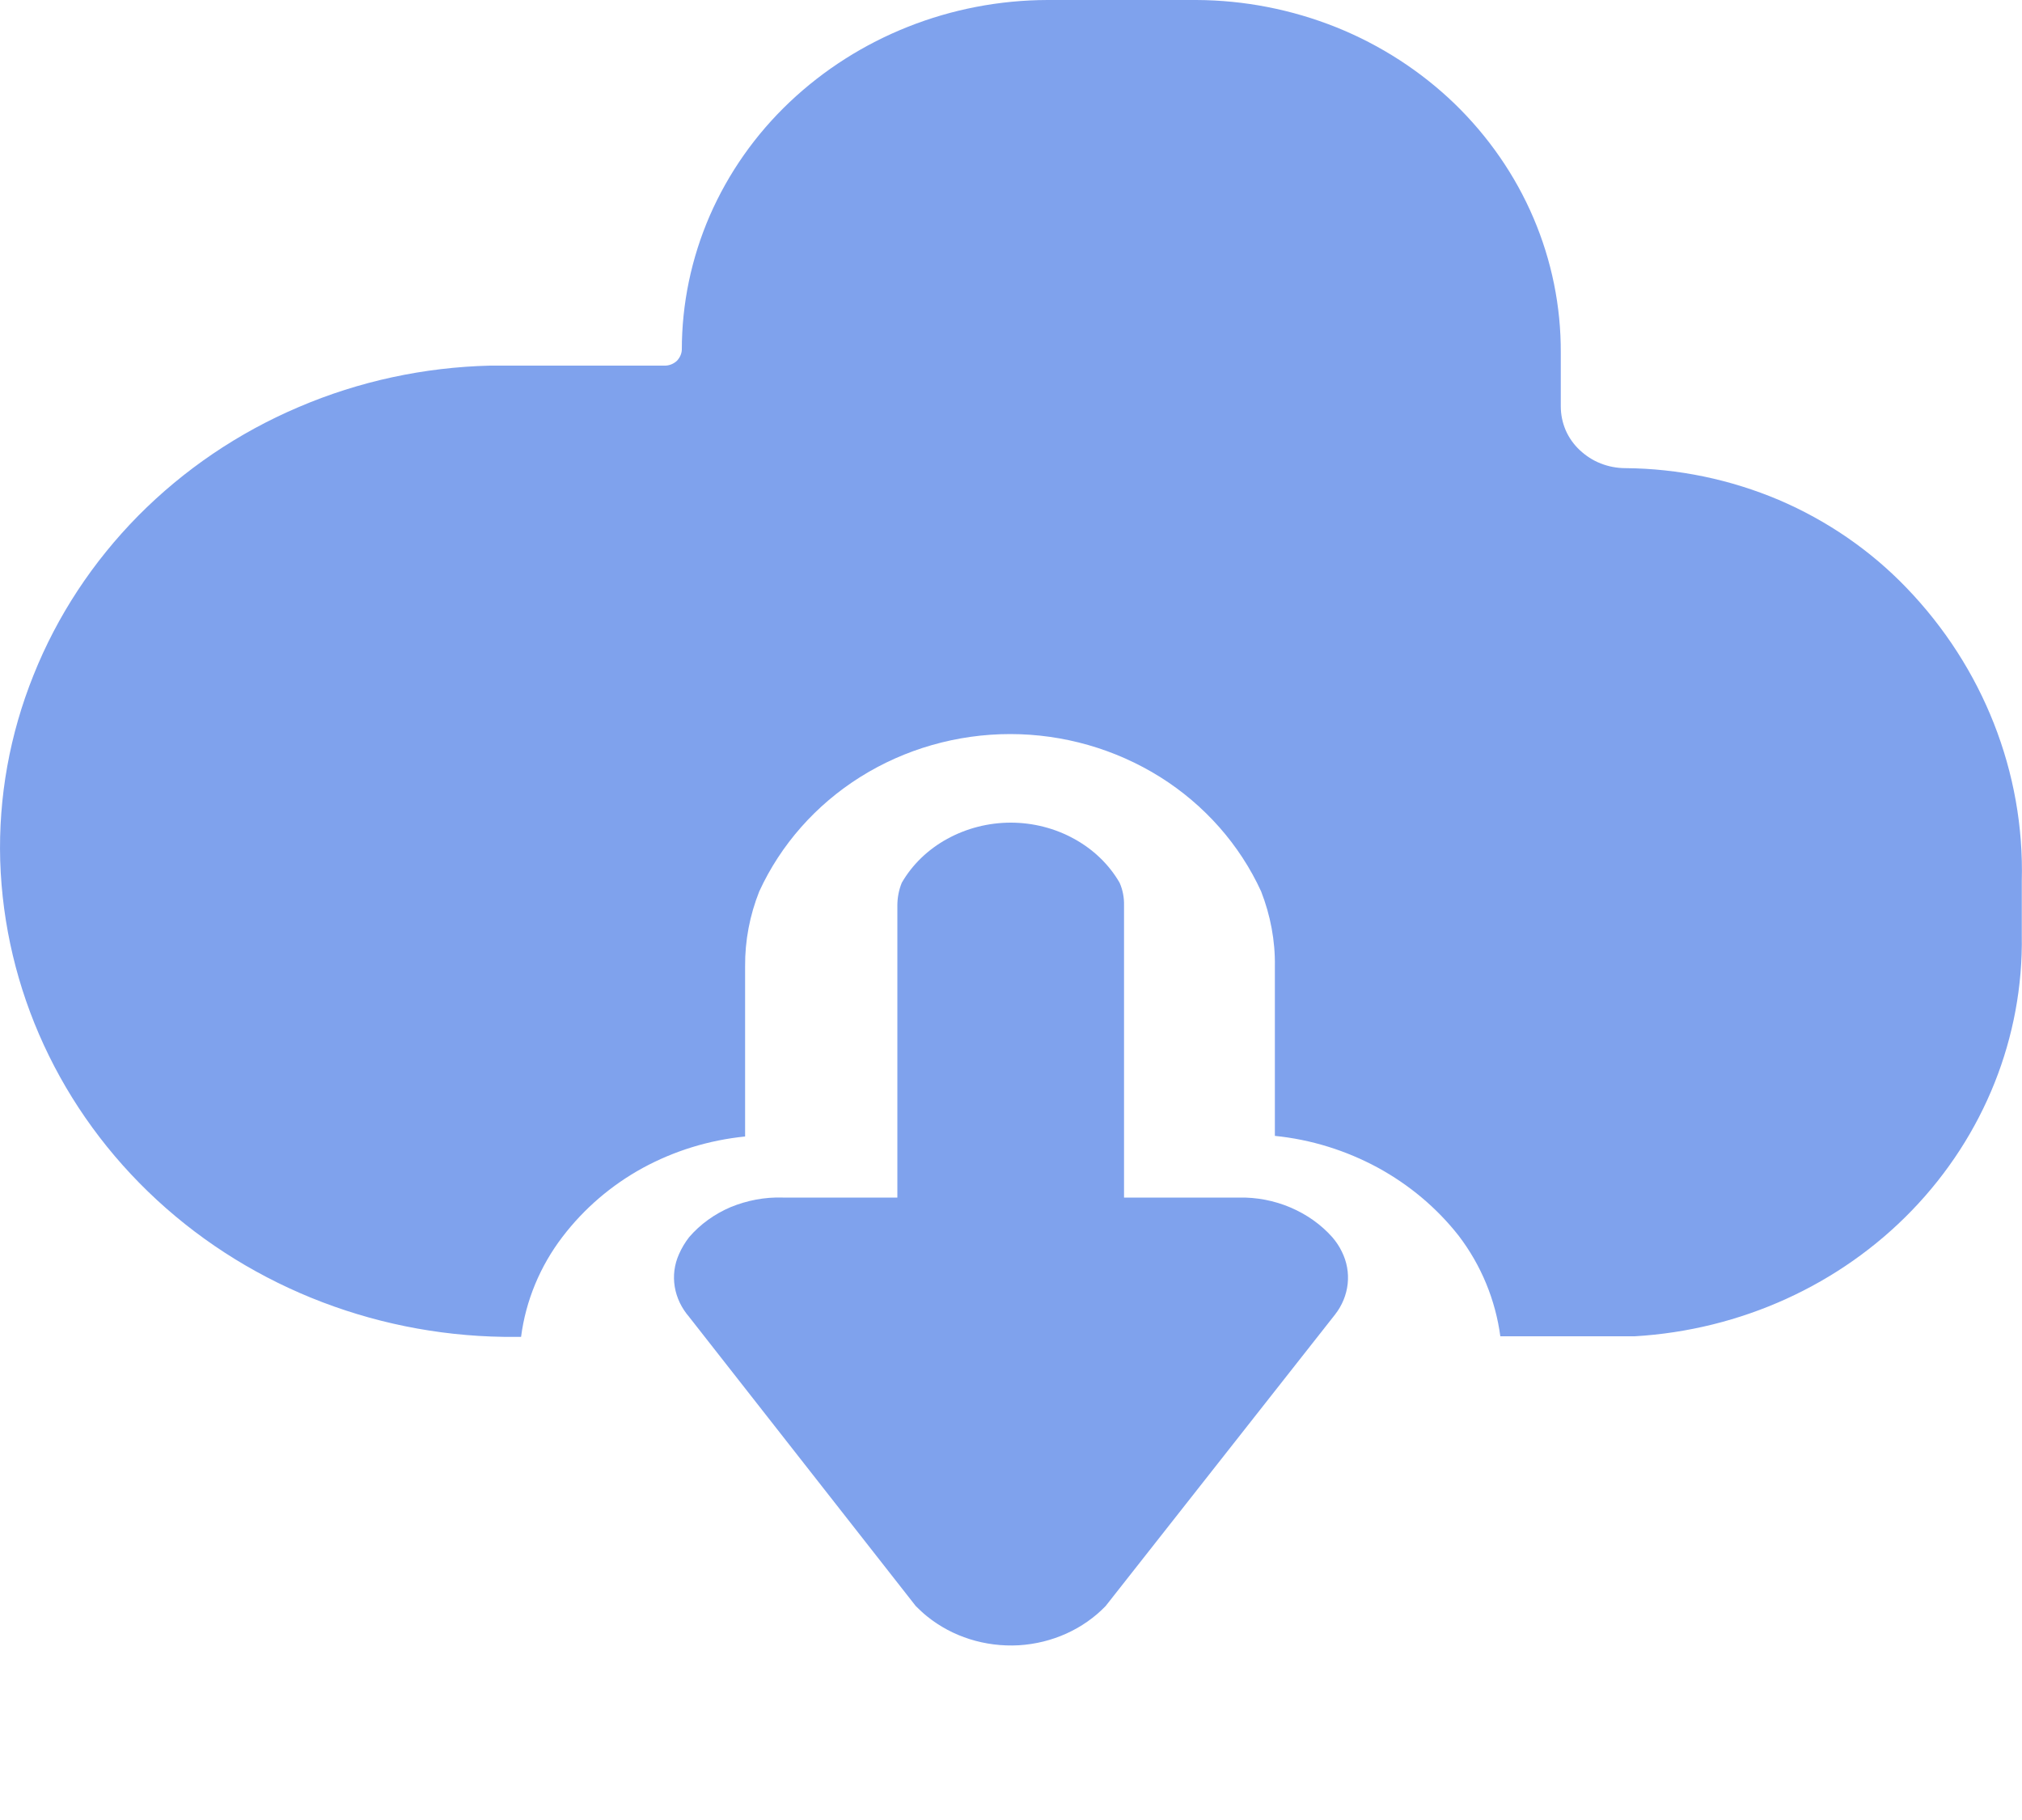 <svg width="10" height="9" viewBox="0 0 10 9" fill="none" xmlns="http://www.w3.org/2000/svg">
<path d="M6.589 6.118C6.533 6.055 6.462 6.005 6.382 5.971C6.302 5.937 6.215 5.92 6.126 5.922H5.559V4.478C5.56 4.44 5.553 4.401 5.537 4.365C5.485 4.275 5.407 4.2 5.312 4.148C5.218 4.096 5.109 4.068 4.999 4.068C4.888 4.068 4.78 4.096 4.685 4.148C4.59 4.2 4.512 4.275 4.46 4.365C4.445 4.401 4.438 4.44 4.438 4.478V5.922H3.871C3.782 5.919 3.695 5.936 3.614 5.969C3.534 6.003 3.463 6.054 3.408 6.118C3.388 6.144 3.371 6.172 3.358 6.202C3.335 6.253 3.328 6.309 3.337 6.363C3.346 6.418 3.371 6.469 3.408 6.512L4.529 7.942C4.546 7.959 4.565 7.977 4.585 7.993C4.71 8.094 4.872 8.145 5.038 8.136C5.204 8.126 5.358 8.056 5.468 7.942L6.603 6.5C6.638 6.455 6.659 6.403 6.665 6.349C6.671 6.294 6.661 6.239 6.636 6.189C6.624 6.164 6.608 6.14 6.589 6.118Z" fill="#7FA2ED"/>
<path d="M9.428 2.906C9.251 2.722 9.036 2.574 8.797 2.472C8.558 2.371 8.3 2.317 8.039 2.315C7.997 2.315 7.955 2.307 7.917 2.292C7.878 2.277 7.843 2.254 7.813 2.226C7.783 2.198 7.759 2.164 7.743 2.127C7.727 2.089 7.719 2.05 7.719 2.009V1.744C7.72 1.515 7.674 1.289 7.584 1.078C7.494 0.867 7.361 0.675 7.194 0.513C7.027 0.352 6.828 0.223 6.609 0.135C6.389 0.047 6.154 0.001 5.917 0H5.181C4.703 0.001 4.245 0.183 3.905 0.505C3.736 0.665 3.602 0.856 3.51 1.067C3.419 1.277 3.372 1.502 3.372 1.73C3.371 1.75 3.362 1.769 3.348 1.784C3.333 1.798 3.313 1.807 3.292 1.808H2.501C2.476 1.808 2.45 1.808 2.424 1.808C2.097 1.816 1.776 1.885 1.477 2.013C1.178 2.14 0.909 2.323 0.684 2.55C0.459 2.778 0.283 3.045 0.166 3.338C0.048 3.631 -0.008 3.943 0.001 4.256C0.021 4.892 0.299 5.494 0.776 5.934C1.253 6.374 1.891 6.617 2.553 6.611H2.577C2.6 6.432 2.671 6.261 2.782 6.116C2.888 5.977 3.023 5.861 3.178 5.776C3.334 5.691 3.506 5.638 3.685 5.62V4.778C3.684 4.652 3.708 4.526 3.755 4.408C3.861 4.177 4.035 3.98 4.255 3.842C4.475 3.704 4.733 3.63 4.996 3.63C5.259 3.63 5.516 3.704 5.737 3.842C5.957 3.98 6.131 4.177 6.237 4.408C6.283 4.526 6.307 4.652 6.305 4.778V5.617C6.484 5.635 6.657 5.689 6.814 5.774C6.97 5.859 7.107 5.974 7.215 6.112C7.326 6.258 7.396 6.429 7.42 6.608H8.085C8.609 6.577 9.1 6.354 9.456 5.985C9.813 5.615 10.007 5.128 9.999 4.625V4.357C10.013 3.821 9.808 3.3 9.428 2.906Z" fill="#7FA2ED"/>
</svg>
